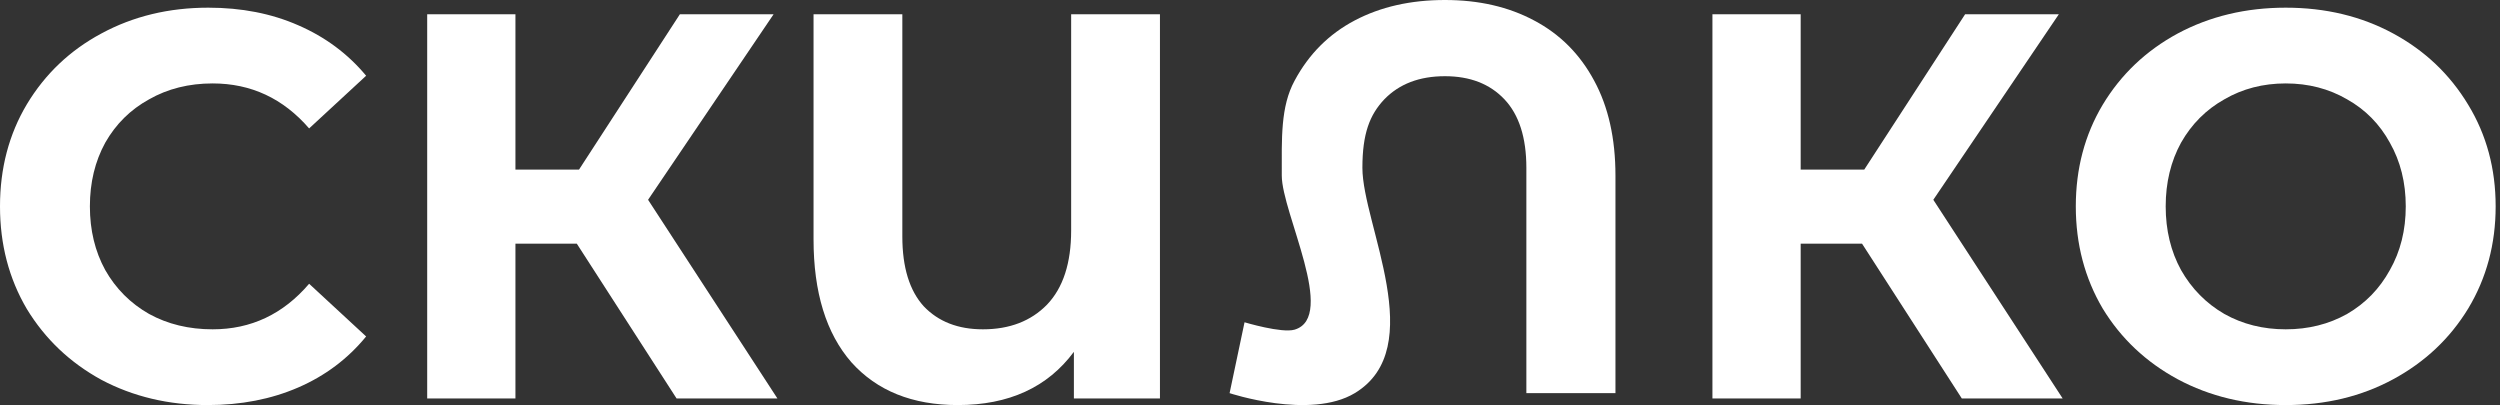 <svg width="395" height="64" viewBox="0 0 395 64" fill="none" xmlns="http://www.w3.org/2000/svg">
<rect x="0" y="0" width="395" height="64" fill="#333333" stroke="none"/>
<path d="M228.299 0C233.653 0 238.345 1.076 242.375 3.228C246.462 5.38 249.629 8.55 251.874 12.738C254.119 16.867 255.242 21.869 255.242 27.743V62.117H241.166V26.522C241.166 21.753 240.014 18.147 237.712 15.704C235.409 13.261 232.271 12.04 228.299 12.04C224.269 12.04 221.074 13.261 218.713 15.704C216.411 18.147 215.259 21.112 215.259 26.522C215.259 35.421 225.872 55.004 214.05 62.117C207.01 66.354 194.275 62.117 194.275 62.117L196.637 50.92C196.637 50.92 202.521 52.689 204.551 52.083C211.287 50.072 202.521 33.618 202.521 27.743C202.521 21.869 202.306 16.867 204.551 12.738C206.796 8.55 209.963 5.38 214.05 3.228C218.138 1.076 222.887 0 228.299 0Z" fill="white"/>
<path d="M32.822 64C26.644 64 21.044 62.67 16.021 60.011C11.056 57.294 7.13 53.565 4.243 48.824C1.414 44.025 0 38.62 0 32.607C0 26.594 1.414 21.217 4.243 16.476C7.13 11.678 11.056 7.949 16.021 5.289C21.044 2.572 26.673 1.213 32.908 1.213C38.162 1.213 42.896 2.138 47.111 3.988C51.383 5.839 54.962 8.498 57.849 11.967L48.843 20.292C44.744 15.551 39.663 13.181 33.601 13.181C29.848 13.181 26.5 14.019 23.555 15.696C20.611 17.315 18.302 19.598 16.627 22.547C15.011 25.495 14.203 28.849 14.203 32.607C14.203 36.365 15.011 39.718 16.627 42.666C18.302 45.615 20.611 47.928 23.555 49.604C26.5 51.223 29.848 52.032 33.601 52.032C39.663 52.032 44.744 49.633 48.843 44.834L57.849 53.16C54.962 56.687 51.383 59.375 47.111 61.225C42.838 63.075 38.075 64 32.822 64Z" fill="white"/>
<path d="M91.138 38.504H81.439V62.959H67.496V2.254H81.439V26.796H91.485L107.419 2.254H122.228L102.396 31.566L122.834 62.959H106.9L91.138 38.504Z" fill="white"/>
<path d="M183.272 2.254V62.959H169.675V55.588C165.519 61.196 159.399 64 151.316 64C144.157 64 138.557 61.745 134.516 57.236C130.532 52.668 128.54 46.193 128.54 37.81V2.254H142.569V37.376C142.569 42.233 143.695 45.904 145.947 48.39C148.256 50.818 151.374 52.032 155.3 52.032C159.514 52.032 162.892 50.732 165.432 48.13C167.972 45.471 169.242 41.568 169.242 36.422V2.254H183.272Z" fill="white"/>
<path d="M294.206 38.504H284.507V62.959H270.564V2.254H284.507V26.796H294.552L310.487 2.254H325.296L305.464 31.566L325.902 62.959H309.967L294.206 38.504Z" fill="white"/>
<path d="M361.145 64C354.852 64 349.165 62.642 344.085 59.924C339.062 57.207 335.107 53.478 332.22 48.737C329.391 43.938 327.977 38.562 327.977 32.607C327.977 26.652 329.391 21.304 332.22 16.563C335.107 11.765 339.062 8.007 344.085 5.289C349.165 2.572 354.852 1.213 361.145 1.213C367.438 1.213 373.096 2.572 378.119 5.289C383.141 8.007 387.096 11.765 389.983 16.563C392.869 21.304 394.313 26.652 394.313 32.607C394.313 38.562 392.869 43.938 389.983 48.737C387.096 53.478 383.141 57.207 378.119 59.924C373.096 62.642 367.438 64 361.145 64ZM361.145 52.032C364.724 52.032 367.957 51.223 370.844 49.604C373.731 47.928 375.982 45.615 377.599 42.666C379.273 39.718 380.11 36.365 380.11 32.607C380.11 28.849 379.273 25.495 377.599 22.547C375.982 19.598 373.731 17.315 370.844 15.696C367.957 14.019 364.724 13.181 361.145 13.181C357.565 13.181 354.332 14.019 351.446 15.696C348.559 17.315 346.278 19.598 344.604 22.547C342.988 25.495 342.179 28.849 342.179 32.607C342.179 36.365 342.988 39.718 344.604 42.666C346.278 45.615 348.559 47.928 351.446 49.604C354.332 51.223 357.565 52.032 361.145 52.032Z" fill="white"/>
</svg>
